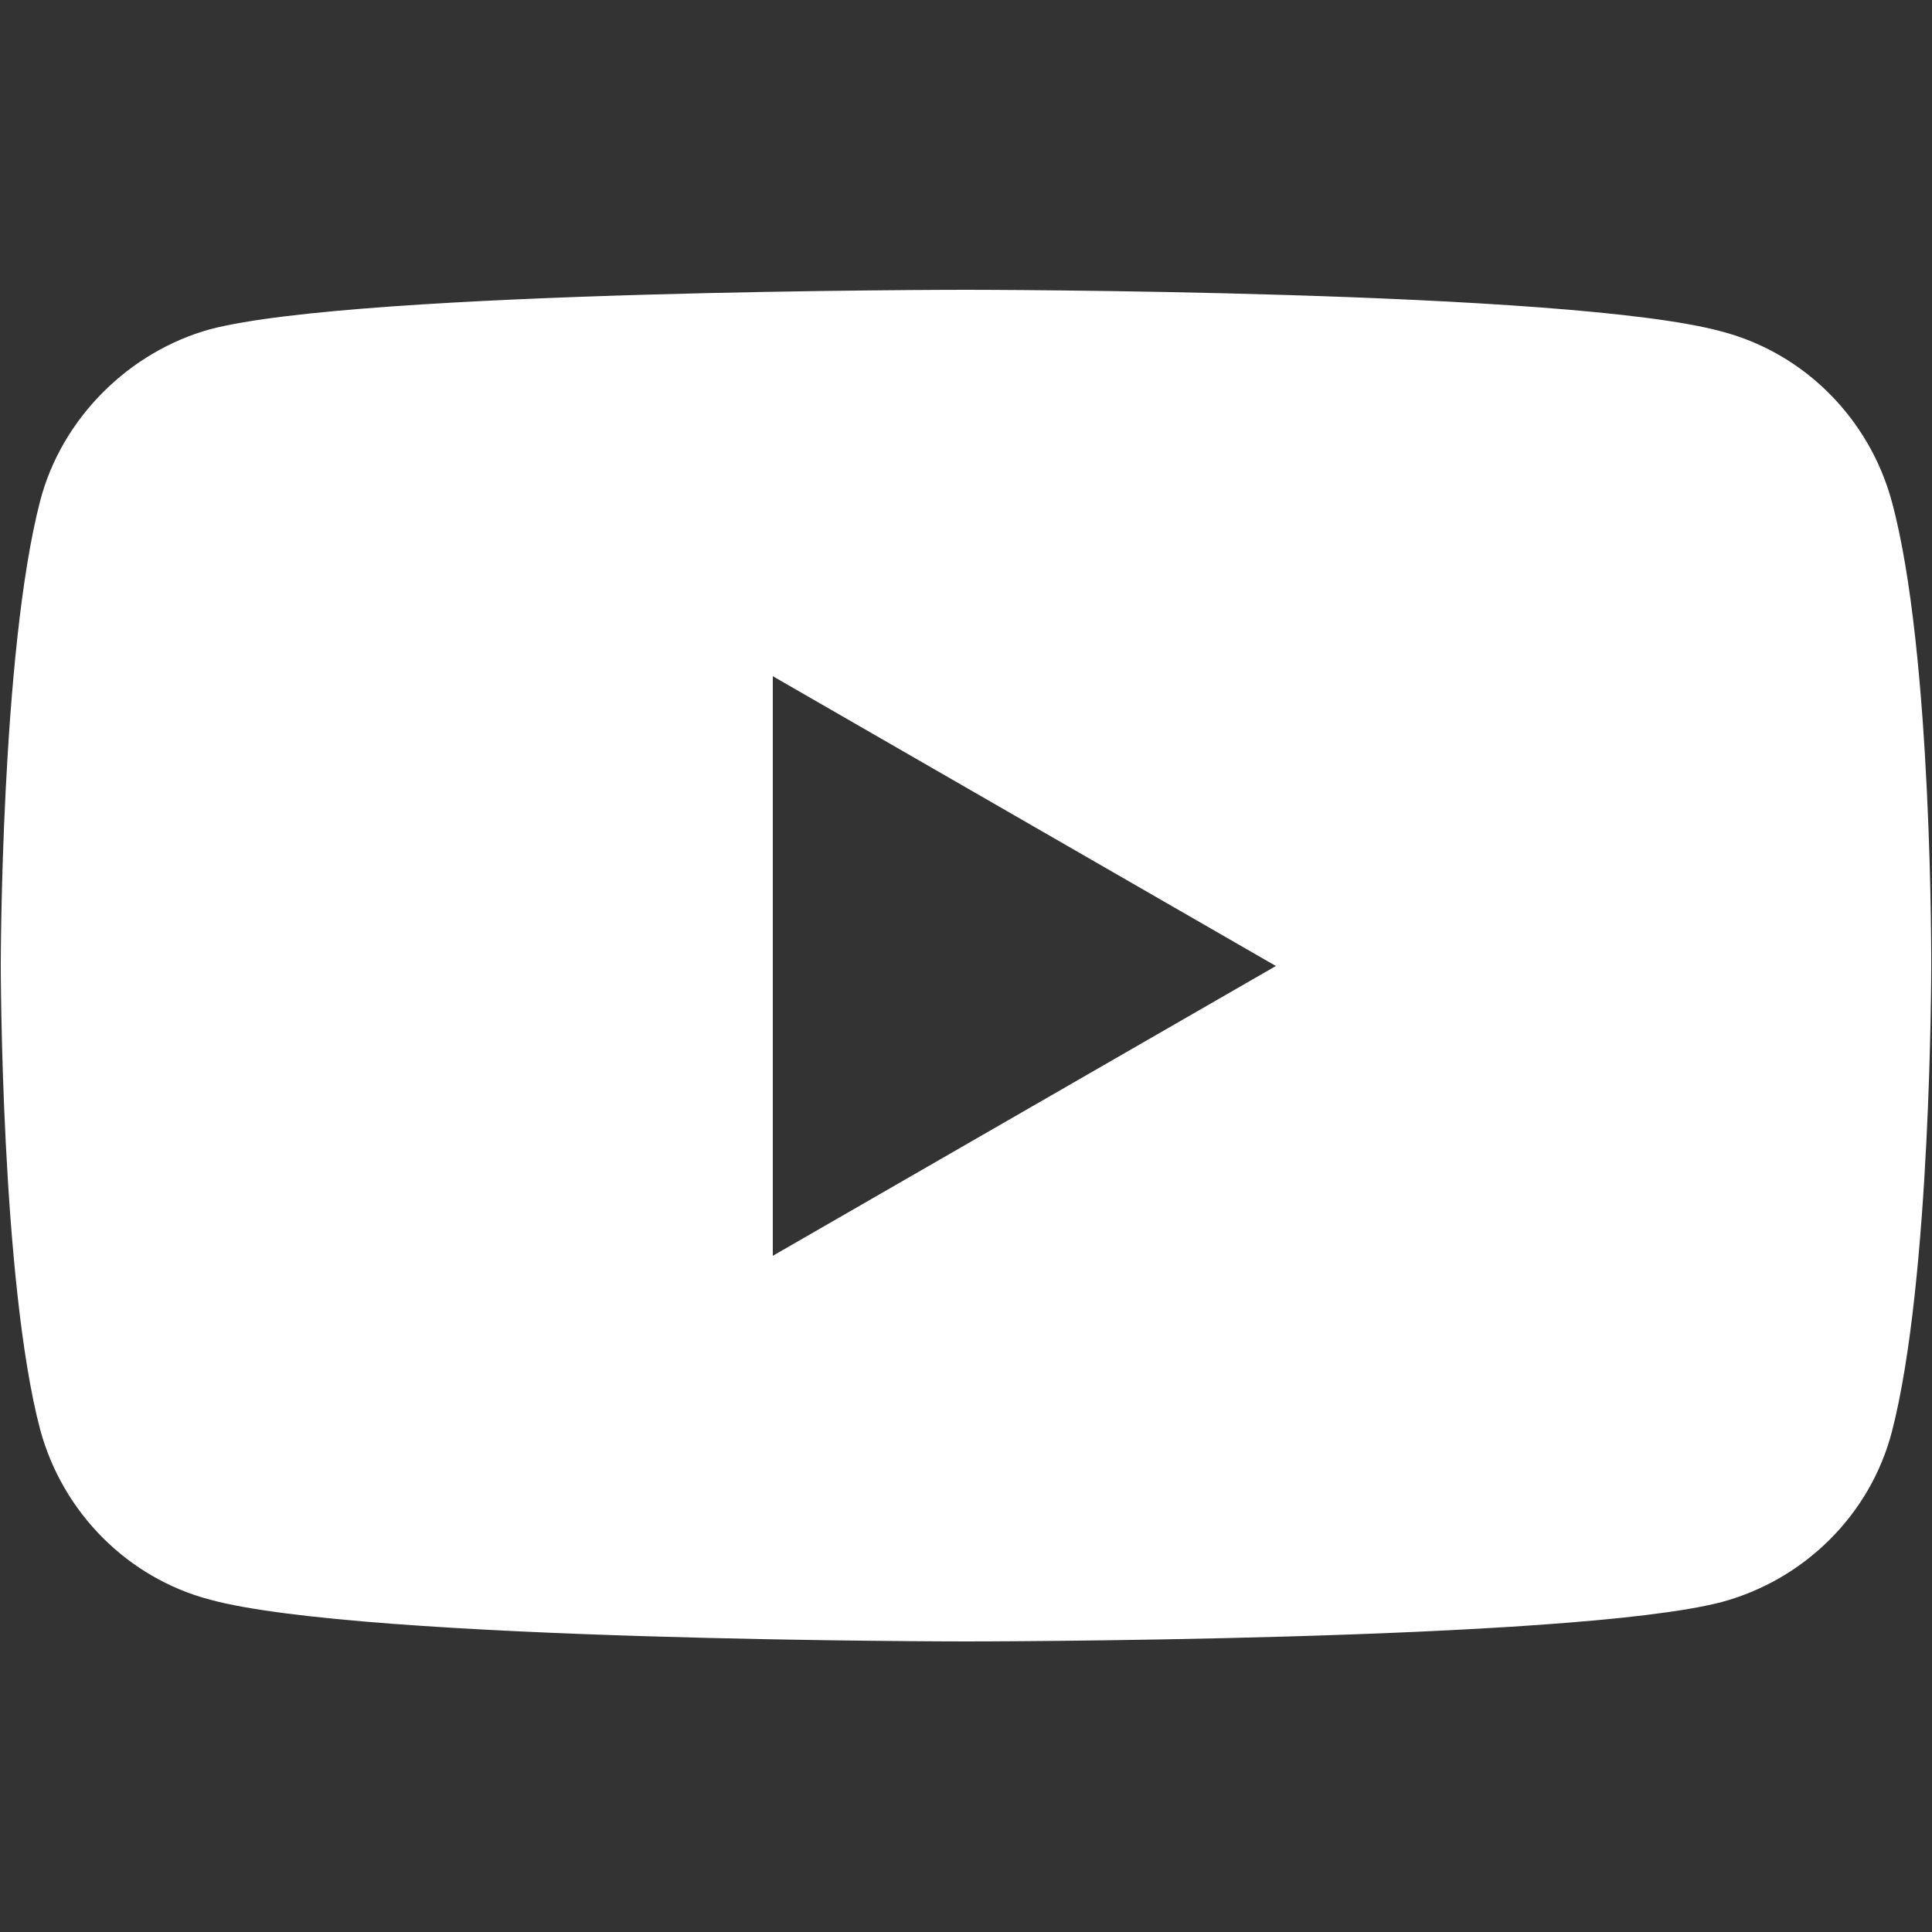 <?xml version="1.0" encoding="UTF-8"?><svg id="Facebook" xmlns="http://www.w3.org/2000/svg" width="25" height="25" viewBox="0 0 25 25"><rect x="0" y="0" width="25" height="25" fill="#333333" stroke="none"/><path d="m24.48,6.49c-.29-1.07-1.13-1.92-2.2-2.2-1.96-.54-9.78-.54-9.78-.54,0,0-7.83,0-9.78.51-1.05.29-1.92,1.15-2.2,2.22-.51,1.96-.51,6.01-.51,6.01,0,0,0,4.08.51,6.01.29,1.07,1.13,1.92,2.2,2.2,1.98.54,9.78.54,9.78.54,0,0,7.83,0,9.78-.51,1.07-.29,1.92-1.13,2.2-2.2.51-1.96.51-6.01.51-6.01,0,0,.02-4.08-.51-6.03Zm-14.48,9.76v-7.5l6.51,3.75-6.51,3.75Z" fill="#fff"/></svg>